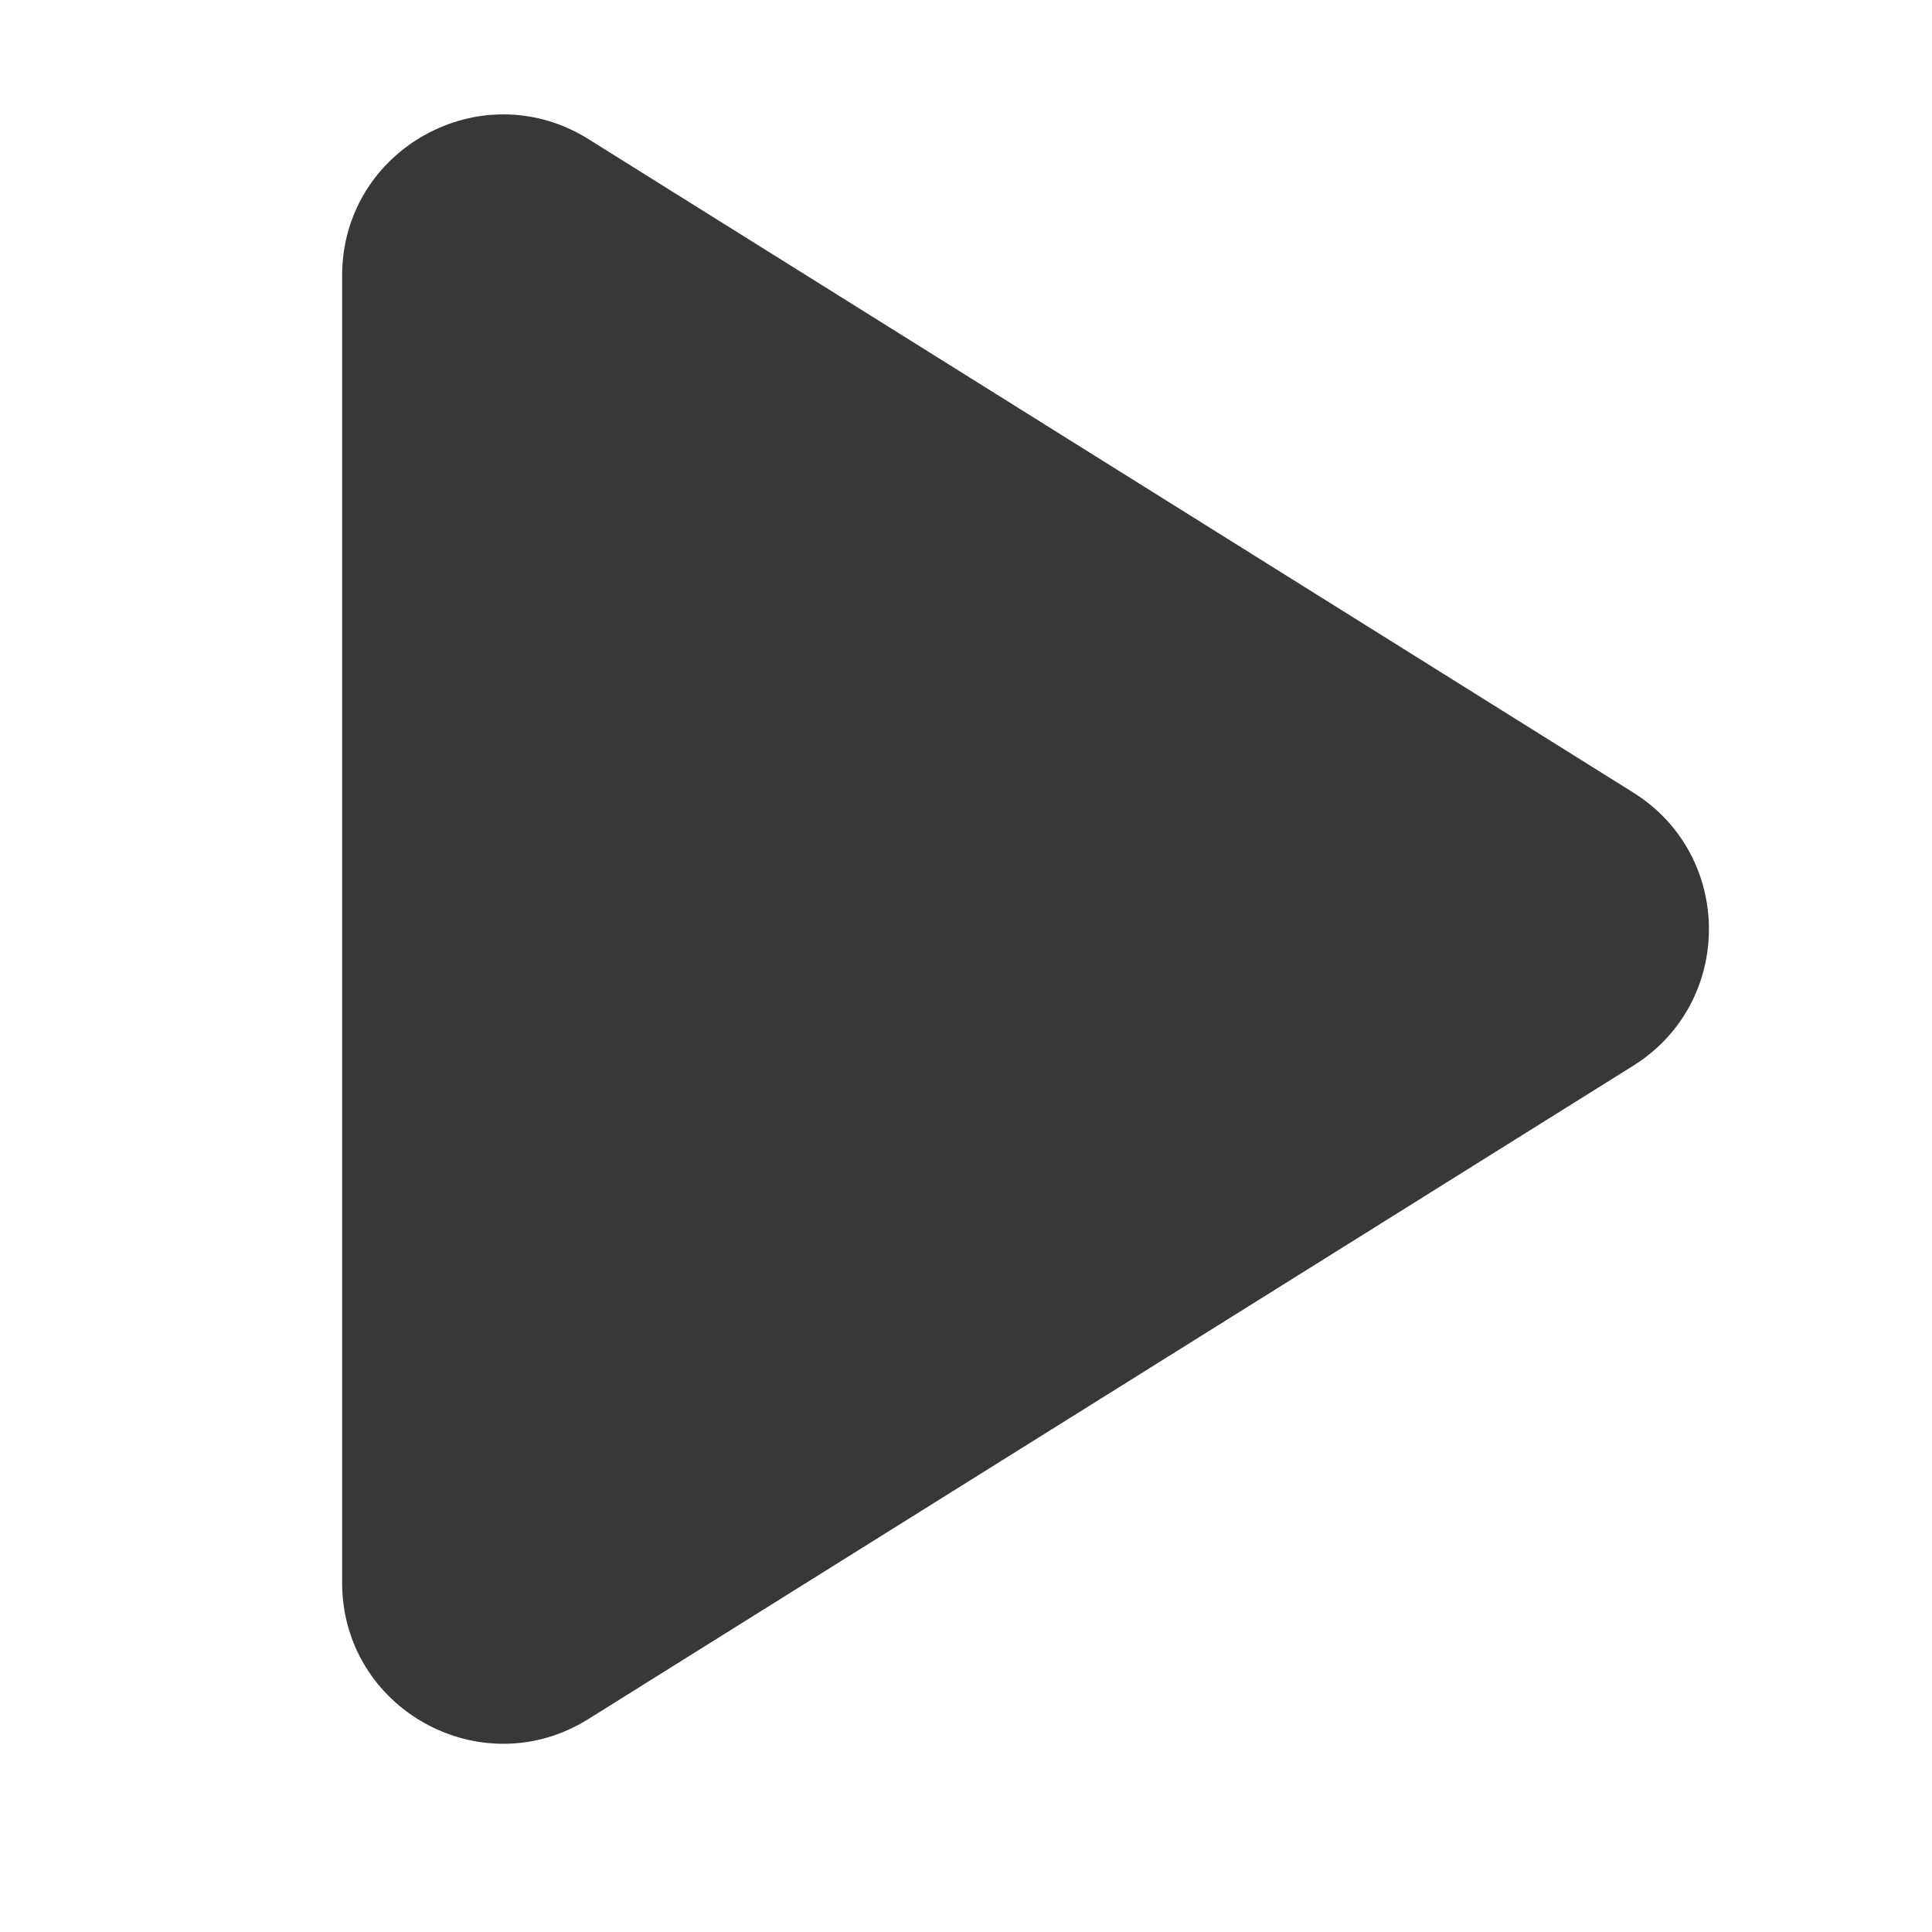 <svg width="12" height="12" viewBox="0 0 12 12" fill="none" xmlns="http://www.w3.org/2000/svg">
<g clip-path="url(#clip0_231_142)">
<path d="M10.145 4.923C10.771 5.315 10.771 6.227 10.145 6.619L3.655 10.677C2.989 11.094 2.125 10.615 2.125 9.83V1.712C2.125 0.926 2.989 0.448 3.655 0.864L10.145 4.923Z" fill="#383838"/>
</g>
<defs>
<clipPath id="clip0_231_142">
<rect width="12" height="12" fill="white"/>
</clipPath>
</defs>
</svg>
